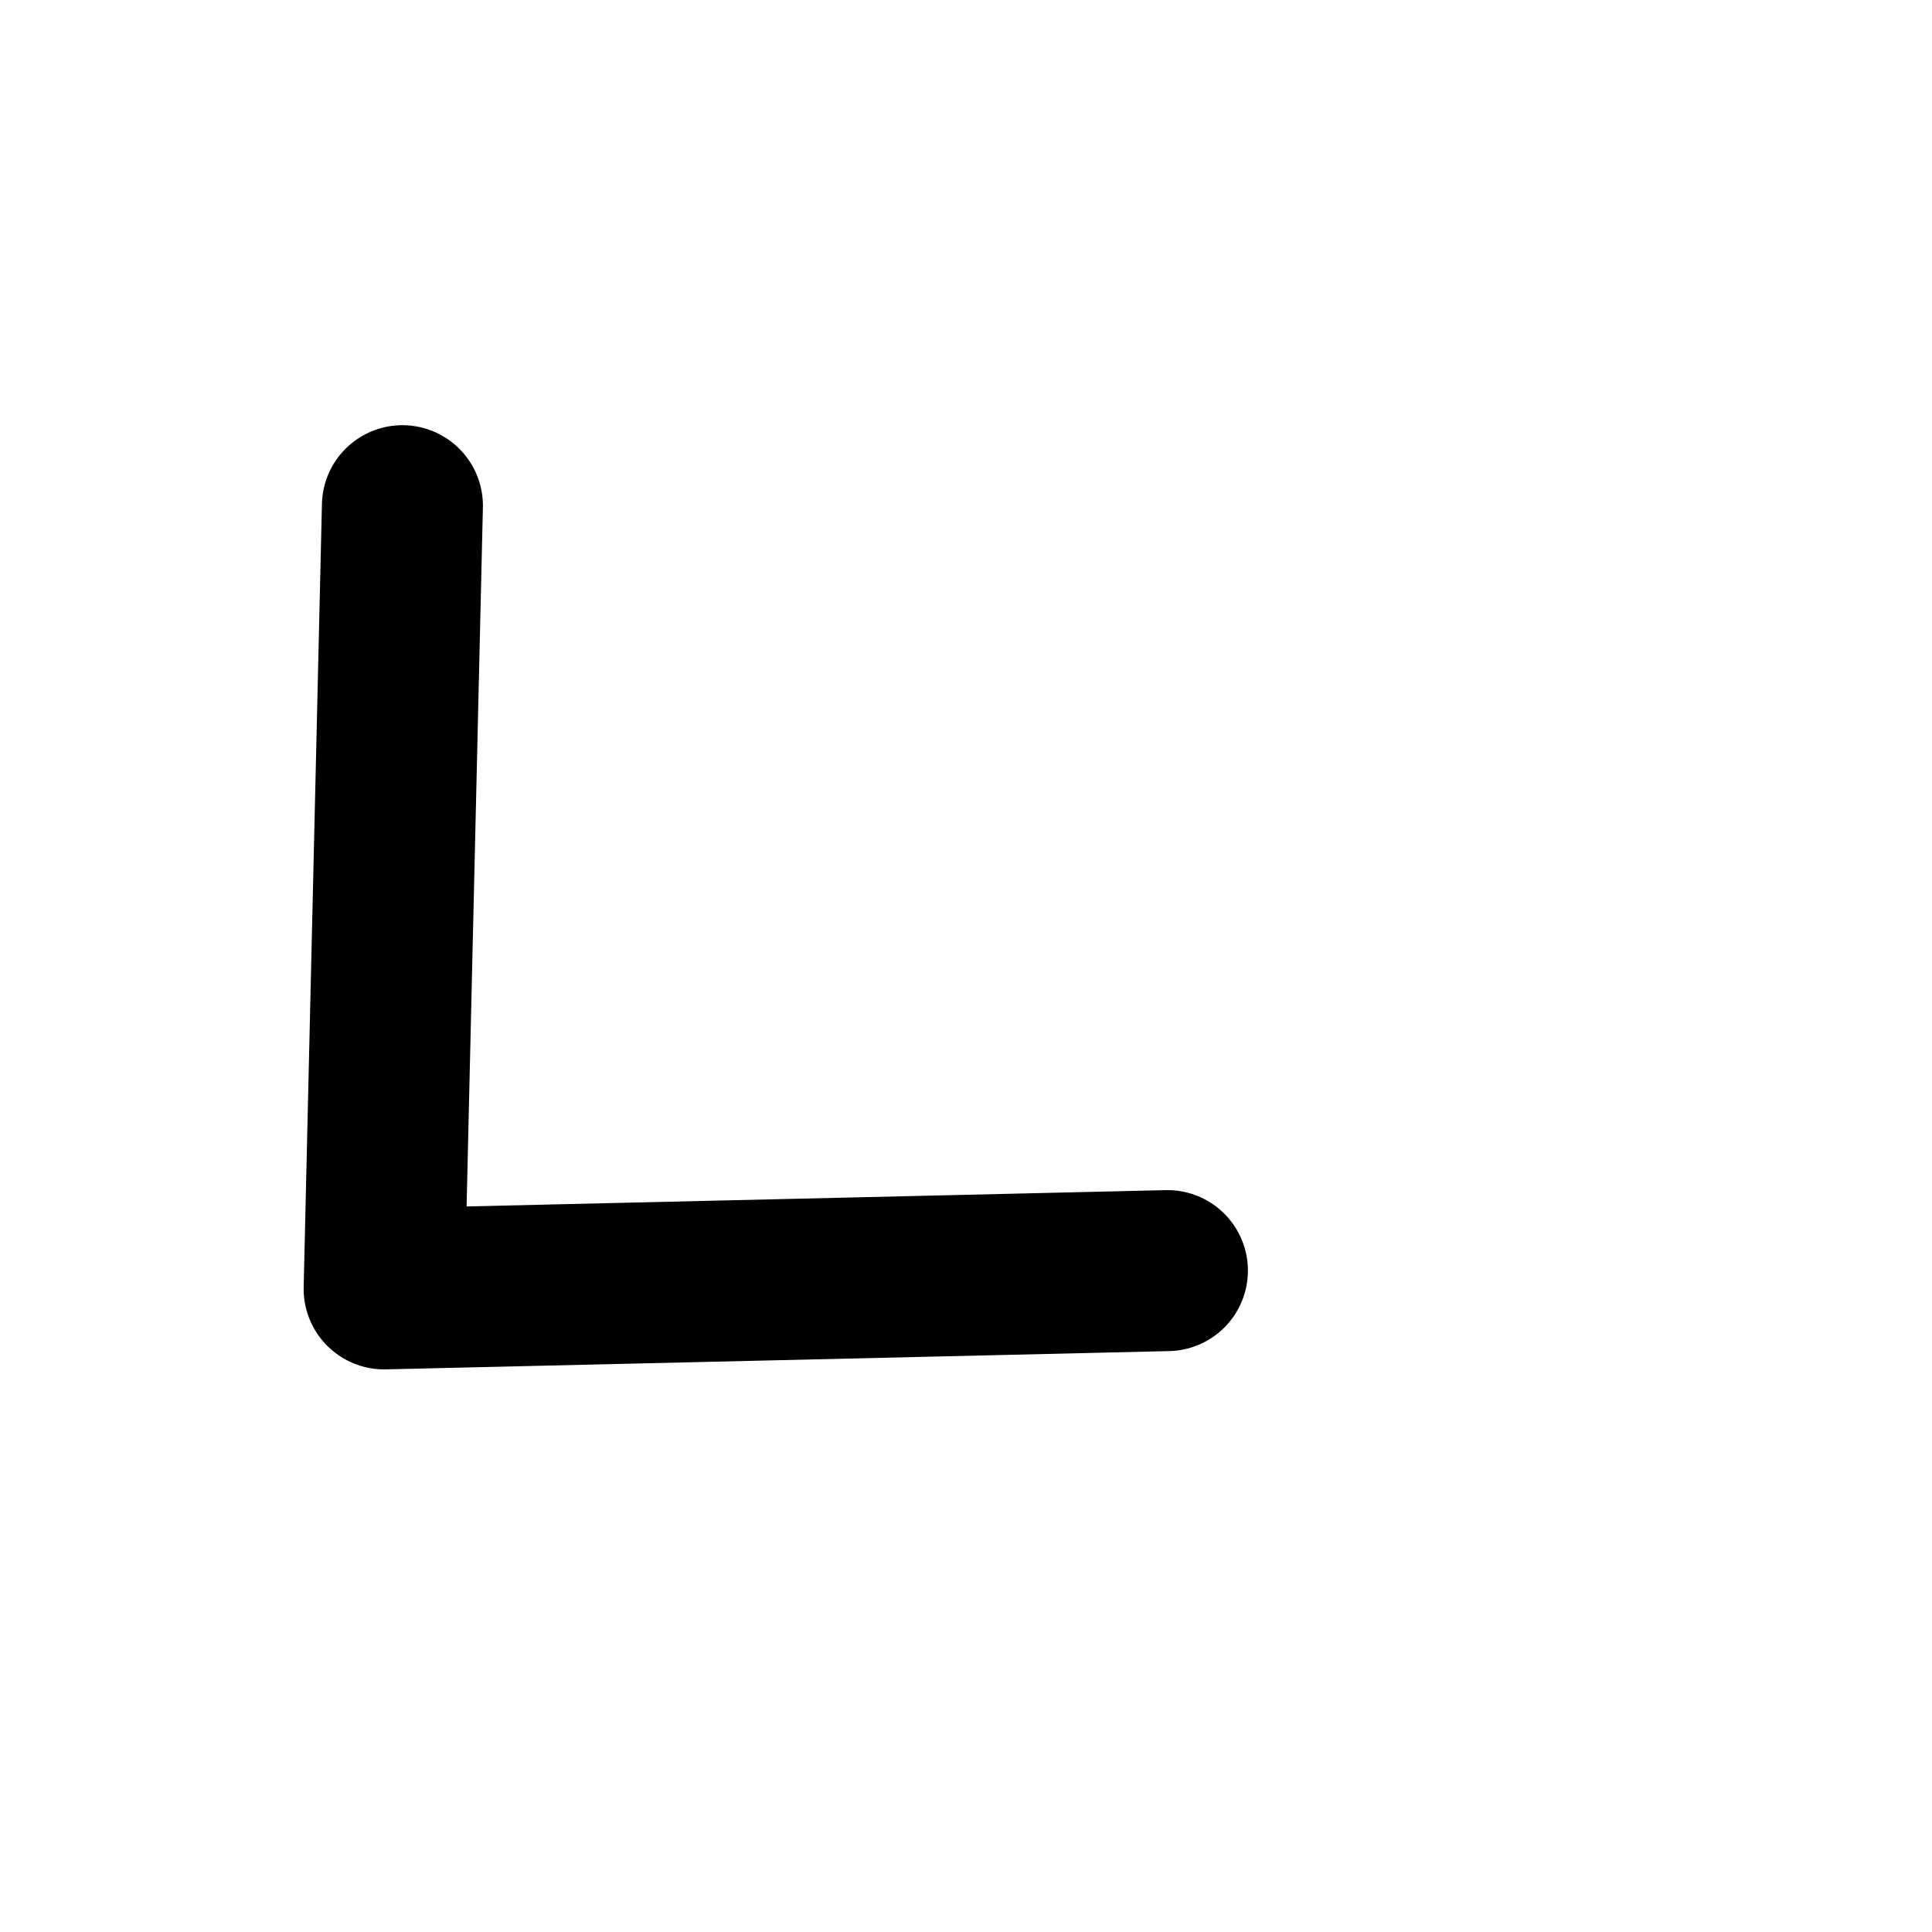 <svg width="24" height="24" viewBox="0 0 24 24" fill="none" xmlns="http://www.w3.org/2000/svg">
<path d="M4.999 6.282L4.772 16.011L14.502 15.784" stroke="currentColor" stroke-width="2" stroke-linecap="round" stroke-linejoin="round"/>
</svg> 
